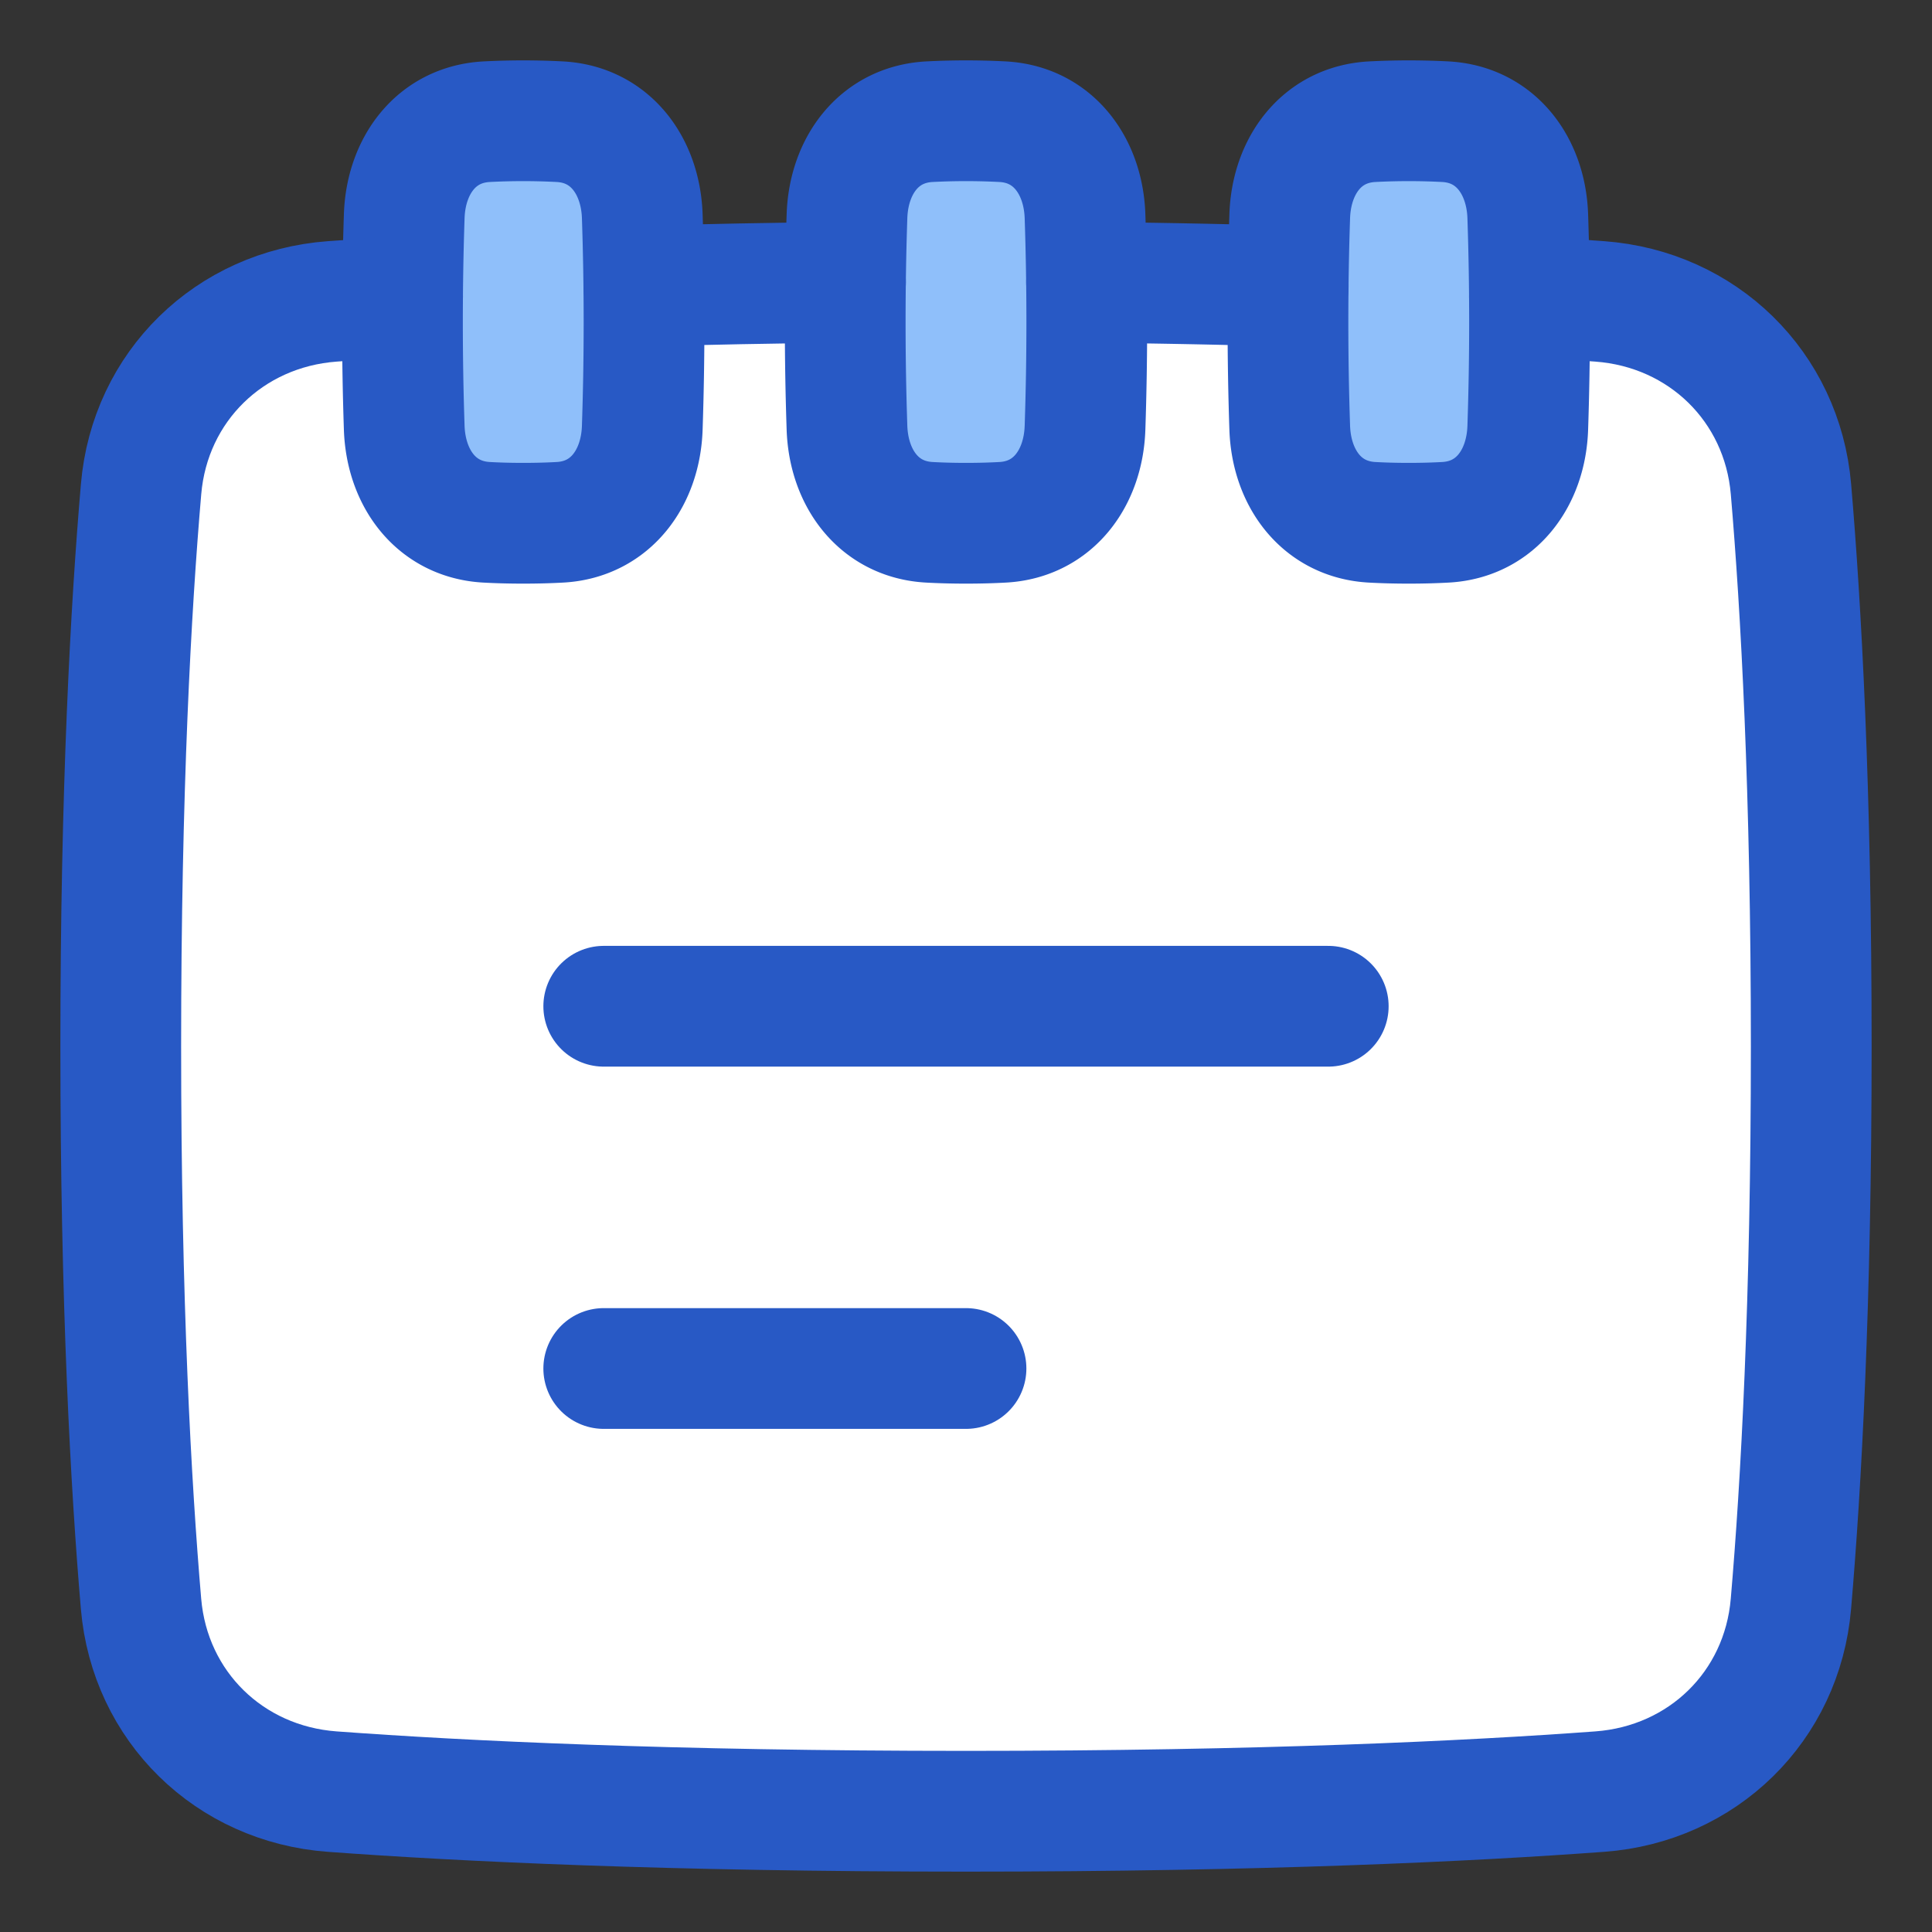 <svg xmlns="http://www.w3.org/2000/svg" fill="none" viewBox="0 0 48 48" id="Notepad-Text--Streamline-Plump">
  <rect x="0" y="0" width="48" height="48" fill="#333333" stroke="none"/>
  <desc>
    Notepad Text Streamline Icon: https://streamlinehq.com
  </desc>
  <g id="notepad-text--content-notes-book-notepad-notebook">
    <path id="Rectangle 1096" fill="#ffffff" d="M39.745 44.543c2.553 -0.187 4.533 -2.113 4.75 -4.664 0.252 -2.939 0.505 -7.478 0.505 -13.848 0 -6.37 -0.253 -10.909 -0.504 -13.848 -0.218 -2.55 -2.198 -4.476 -4.75 -4.664 -3.229 -0.237 -8.38 -0.488 -15.746 -0.488s-12.517 0.25 -15.745 0.488c-2.554 0.188 -4.532 2.113 -4.75 4.664C3.252 15.123 3 19.662 3 26.031c0 6.37 0.253 10.91 0.504 13.848 0.219 2.551 2.197 4.477 4.75 4.664 3.229 0.238 8.38 0.488 15.746 0.488s12.517 -0.25 15.745 -0.488Z" stroke-width="3"></path>
    <path id="Rectangle 1101" fill="#8fbffa" d="M10.043 10.628c0.042 1.25 0.791 2.277 2.04 2.348 0.27 0.015 0.575 0.024 0.917 0.024 0.342 0 0.646 -0.009 0.916 -0.024 1.25 -0.07 2 -1.097 2.041 -2.348a78.576 78.576 0 0 0 0 -5.256c-0.042 -1.25 -0.791 -2.277 -2.04 -2.348a17.668 17.668 0 0 0 -1.833 0c-1.25 0.07 -2 1.097 -2.041 2.348a78.573 78.573 0 0 0 0 5.256Z" stroke-width="3"></path>
    <path id="Rectangle 1102" fill="#8fbffa" d="M21.043 10.628c0.042 1.25 0.791 2.277 2.04 2.348 0.27 0.015 0.575 0.024 0.917 0.024 0.342 0 0.646 -0.009 0.916 -0.024 1.25 -0.07 2 -1.097 2.041 -2.348a78.576 78.576 0 0 0 0 -5.256c-0.042 -1.25 -0.791 -2.277 -2.04 -2.348a17.668 17.668 0 0 0 -1.833 0c-1.25 0.07 -2 1.097 -2.041 2.348a78.573 78.573 0 0 0 0 5.256Z" stroke-width="3"></path>
    <path id="Rectangle 1103" fill="#8fbffa" d="M32.043 10.628c0.042 1.25 0.791 2.277 2.04 2.348 0.27 0.015 0.575 0.024 0.917 0.024 0.342 0 0.646 -0.009 0.916 -0.024 1.25 -0.07 2 -1.097 2.041 -2.348a78.576 78.576 0 0 0 0 -5.256c-0.042 -1.25 -0.791 -2.277 -2.04 -2.348a17.668 17.668 0 0 0 -1.833 0c-1.25 0.07 -2 1.097 -2.041 2.348a78.573 78.573 0 0 0 0 5.256Z" stroke-width="3"></path>
    <path id="Vector 829" stroke="#2859c5" stroke-linecap="round" stroke-linejoin="round" d="m15 25 18 0" stroke-width="3"></path>
    <path id="Vector 830" stroke="#2859c5" stroke-linecap="round" stroke-linejoin="round" d="M15 34h9" stroke-width="3"></path>
    <path id="Rectangle 1098" stroke="#2859c5" stroke-linecap="round" stroke-linejoin="round" d="M10.043 10.628c0.042 1.25 0.791 2.277 2.04 2.348 0.27 0.015 0.575 0.024 0.917 0.024 0.342 0 0.646 -0.009 0.916 -0.024 1.25 -0.07 2 -1.097 2.041 -2.348a78.575 78.575 0 0 0 0 -5.256c-0.042 -1.25 -0.791 -2.277 -2.04 -2.348a17.668 17.668 0 0 0 -1.833 0c-1.25 0.07 -2 1.097 -2.041 2.348a78.573 78.573 0 0 0 0 5.256Z" stroke-width="3"></path>
    <path id="Rectangle 1099" stroke="#2859c5" stroke-linecap="round" stroke-linejoin="round" d="M21.043 10.628c0.042 1.25 0.791 2.277 2.04 2.348 0.27 0.015 0.575 0.024 0.917 0.024 0.342 0 0.646 -0.009 0.916 -0.024 1.25 -0.07 2 -1.097 2.041 -2.348a78.575 78.575 0 0 0 0 -5.256c-0.042 -1.25 -0.791 -2.277 -2.04 -2.348a17.668 17.668 0 0 0 -1.833 0c-1.25 0.07 -2 1.097 -2.041 2.348a78.573 78.573 0 0 0 0 5.256Z" stroke-width="3"></path>
    <path id="Rectangle 1100" stroke="#2859c5" stroke-linecap="round" stroke-linejoin="round" d="M32.043 10.628c0.042 1.25 0.791 2.277 2.04 2.348 0.27 0.015 0.575 0.024 0.917 0.024 0.342 0 0.646 -0.009 0.916 -0.024 1.25 -0.07 2 -1.097 2.041 -2.348a78.575 78.575 0 0 0 0 -5.256c-0.042 -1.25 -0.791 -2.277 -2.04 -2.348a17.668 17.668 0 0 0 -1.833 0c-1.25 0.07 -2 1.097 -2.041 2.348a78.573 78.573 0 0 0 0 5.256Z" stroke-width="3"></path>
    <path id="Subtract" stroke="#2859c5" stroke-linecap="round" stroke-linejoin="round" d="M10.002 7.371c-0.635 0.039 -1.217 0.078 -1.747 0.117 -2.554 0.188 -4.532 2.113 -4.75 4.664C3.252 15.092 3 19.631 3 26c0 6.37 0.253 10.909 0.504 13.848 0.219 2.551 2.197 4.477 4.75 4.664C11.484 44.75 16.635 45 24 45s12.517 -0.25 15.745 -0.488c2.553 -0.187 4.533 -2.113 4.75 -4.664C44.748 36.908 45 32.37 45 26c0 -6.37 -0.253 -10.909 -0.504 -13.848 -0.218 -2.55 -2.198 -4.476 -4.75 -4.664 -0.531 -0.04 -1.113 -0.078 -1.748 -0.117" stroke-width="3"></path>
    <path id="Subtract_2" stroke="#2859c5" stroke-linecap="round" stroke-linejoin="round" d="M21.006 7.014c-1.828 0.018 -3.496 0.051 -5.01 0.095" stroke-width="3"></path>
    <path id="Subtract_3" stroke="#2859c5" stroke-linecap="round" stroke-linejoin="round" d="M32.005 7.11a260.984 260.984 0 0 0 -5.01 -0.096" stroke-width="3"></path>
  </g>
</svg>